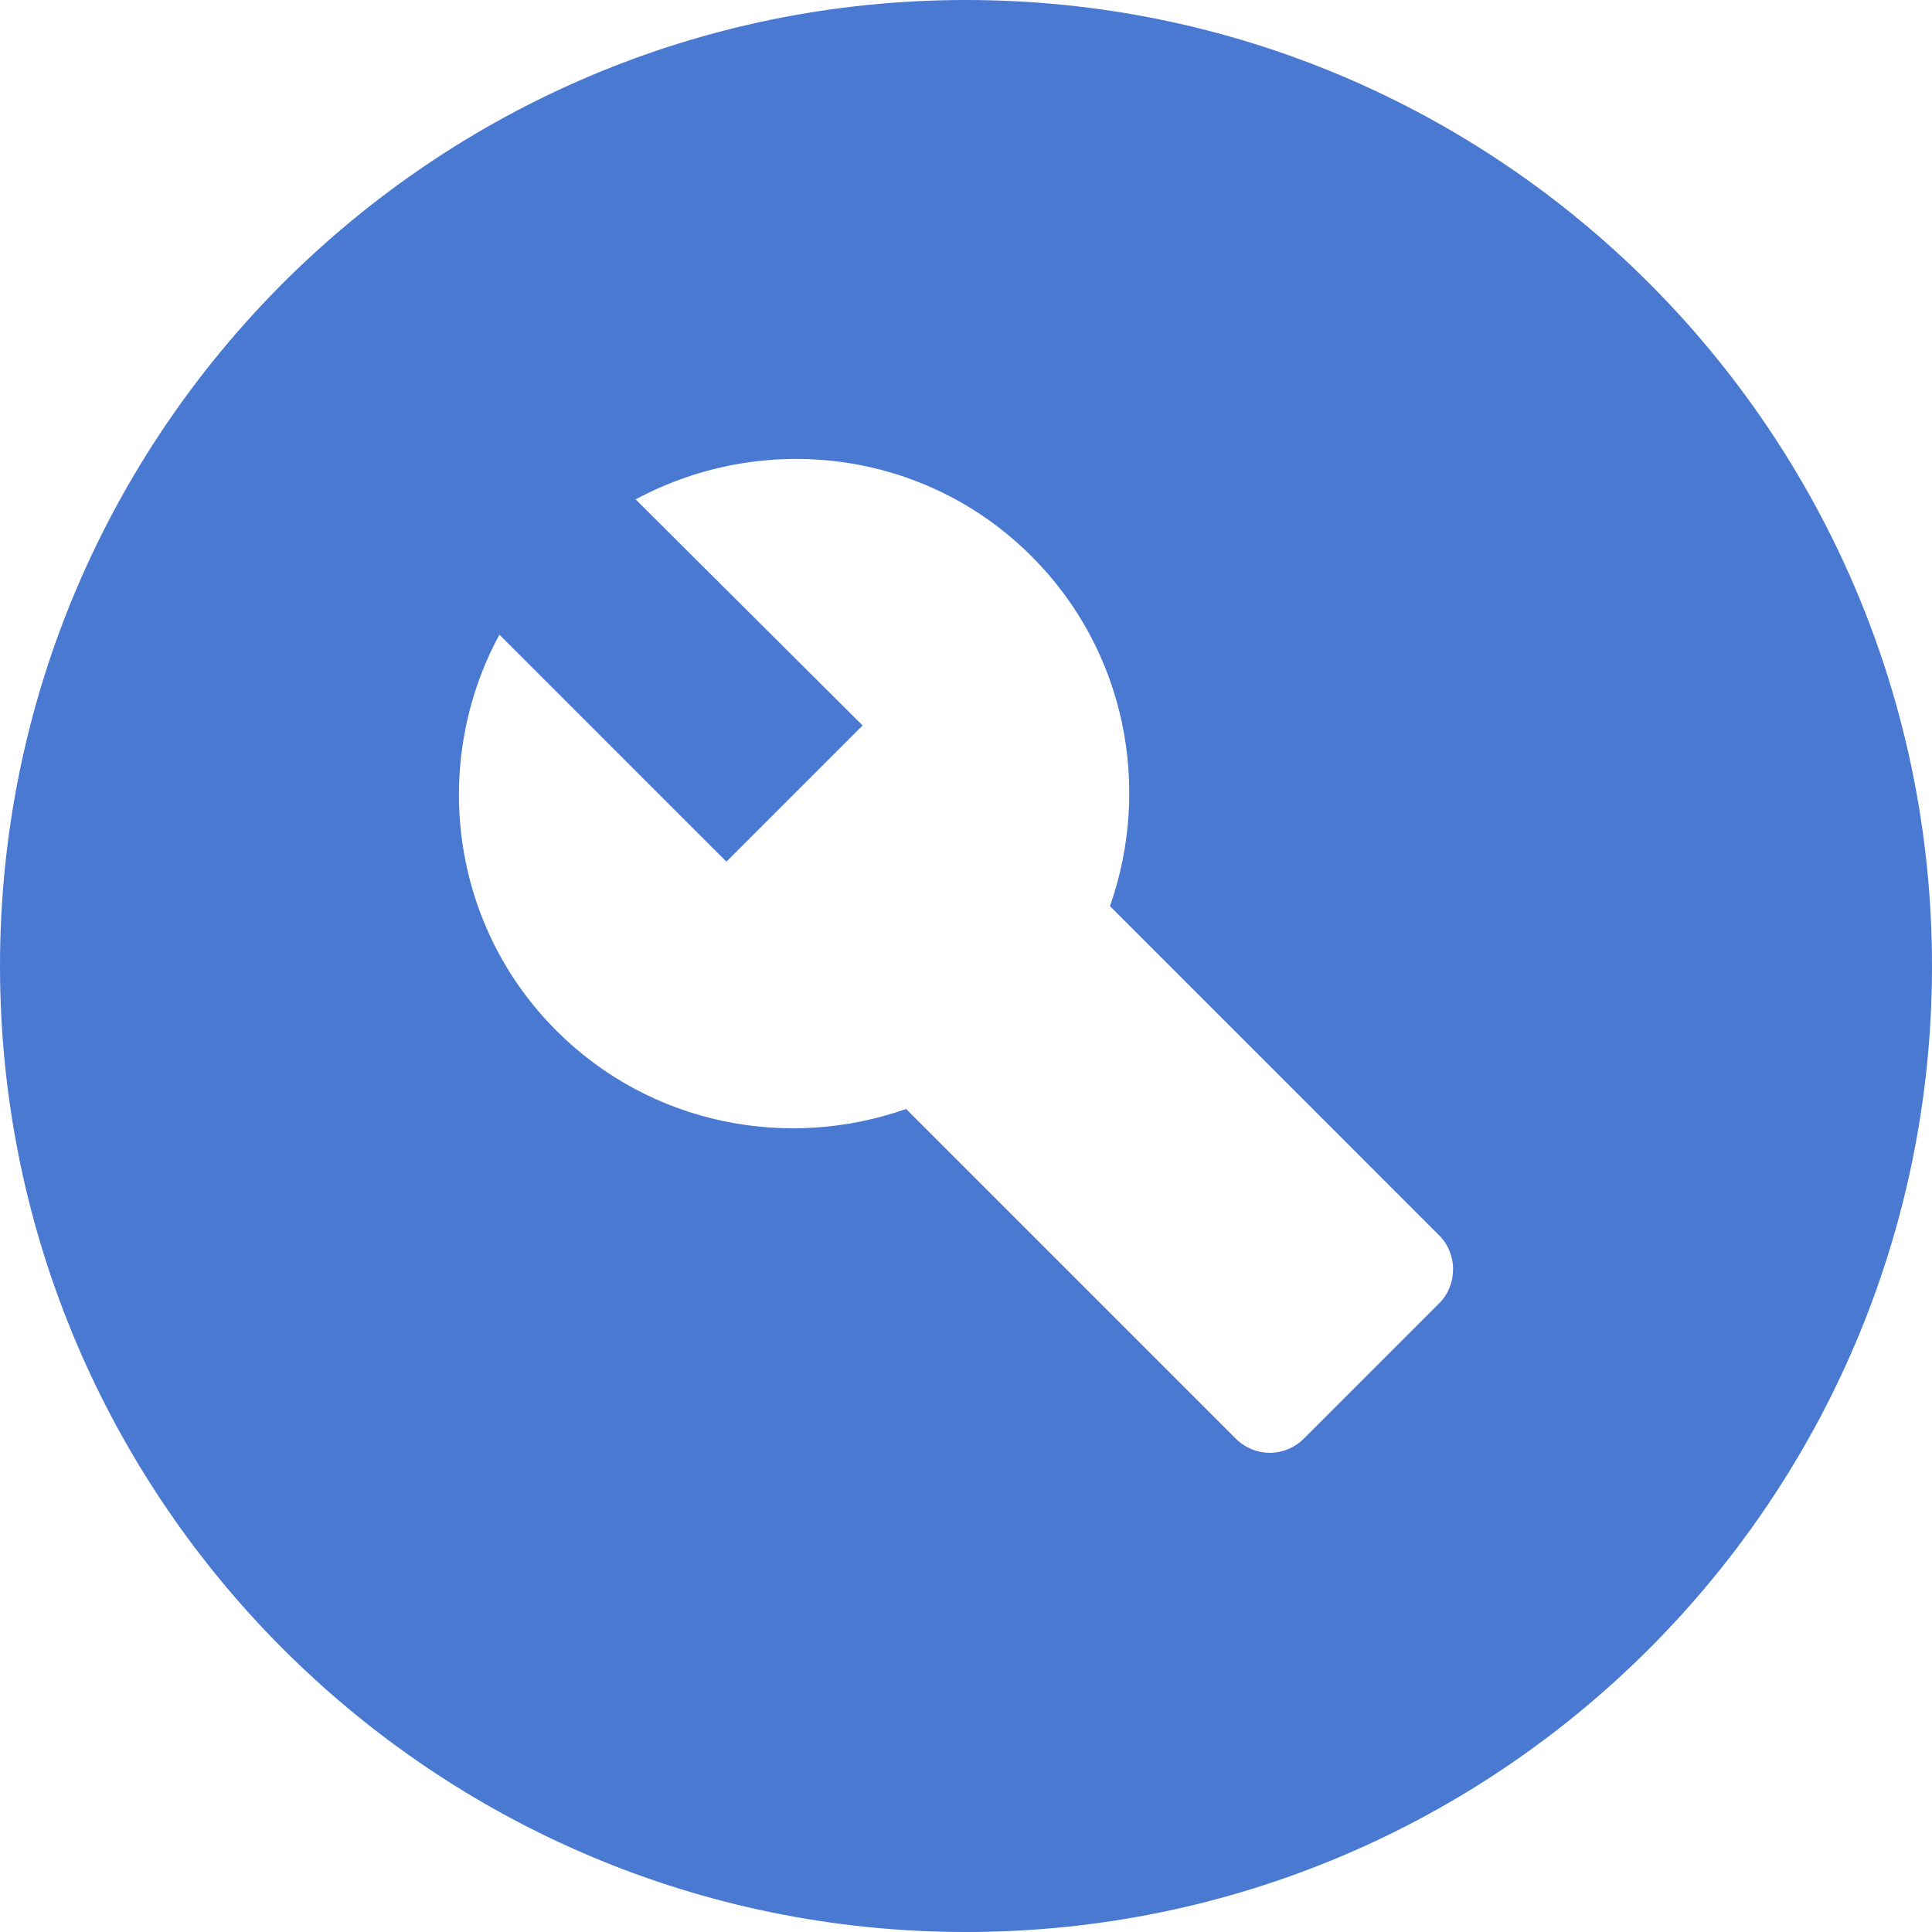 <svg width="35" height="35" viewBox="0 0 35 35" fill="none" xmlns="http://www.w3.org/2000/svg">
<path fill-rule="evenodd" clip-rule="evenodd" d="M17.5 0C7.84 0 0 7.84 0 17.5C0 27.16 7.84 35 17.5 35C27.16 35 35 27.16 35 17.5C35 7.84 27.16 0 17.5 0ZM26.075 23.608L23.625 26.058C23.275 26.407 22.733 26.407 22.383 26.058L16.415 20.09C14.28 20.843 11.795 20.387 10.08 18.672C8.137 16.73 7.805 13.79 9.047 11.498L13.16 15.61L15.627 13.143L11.515 9.047C13.825 7.805 16.747 8.137 18.69 10.08C20.405 11.795 20.86 14.28 20.108 16.415L26.075 22.383C26.407 22.715 26.407 23.275 26.075 23.608Z" fill="#4979D1"/>
</svg>
